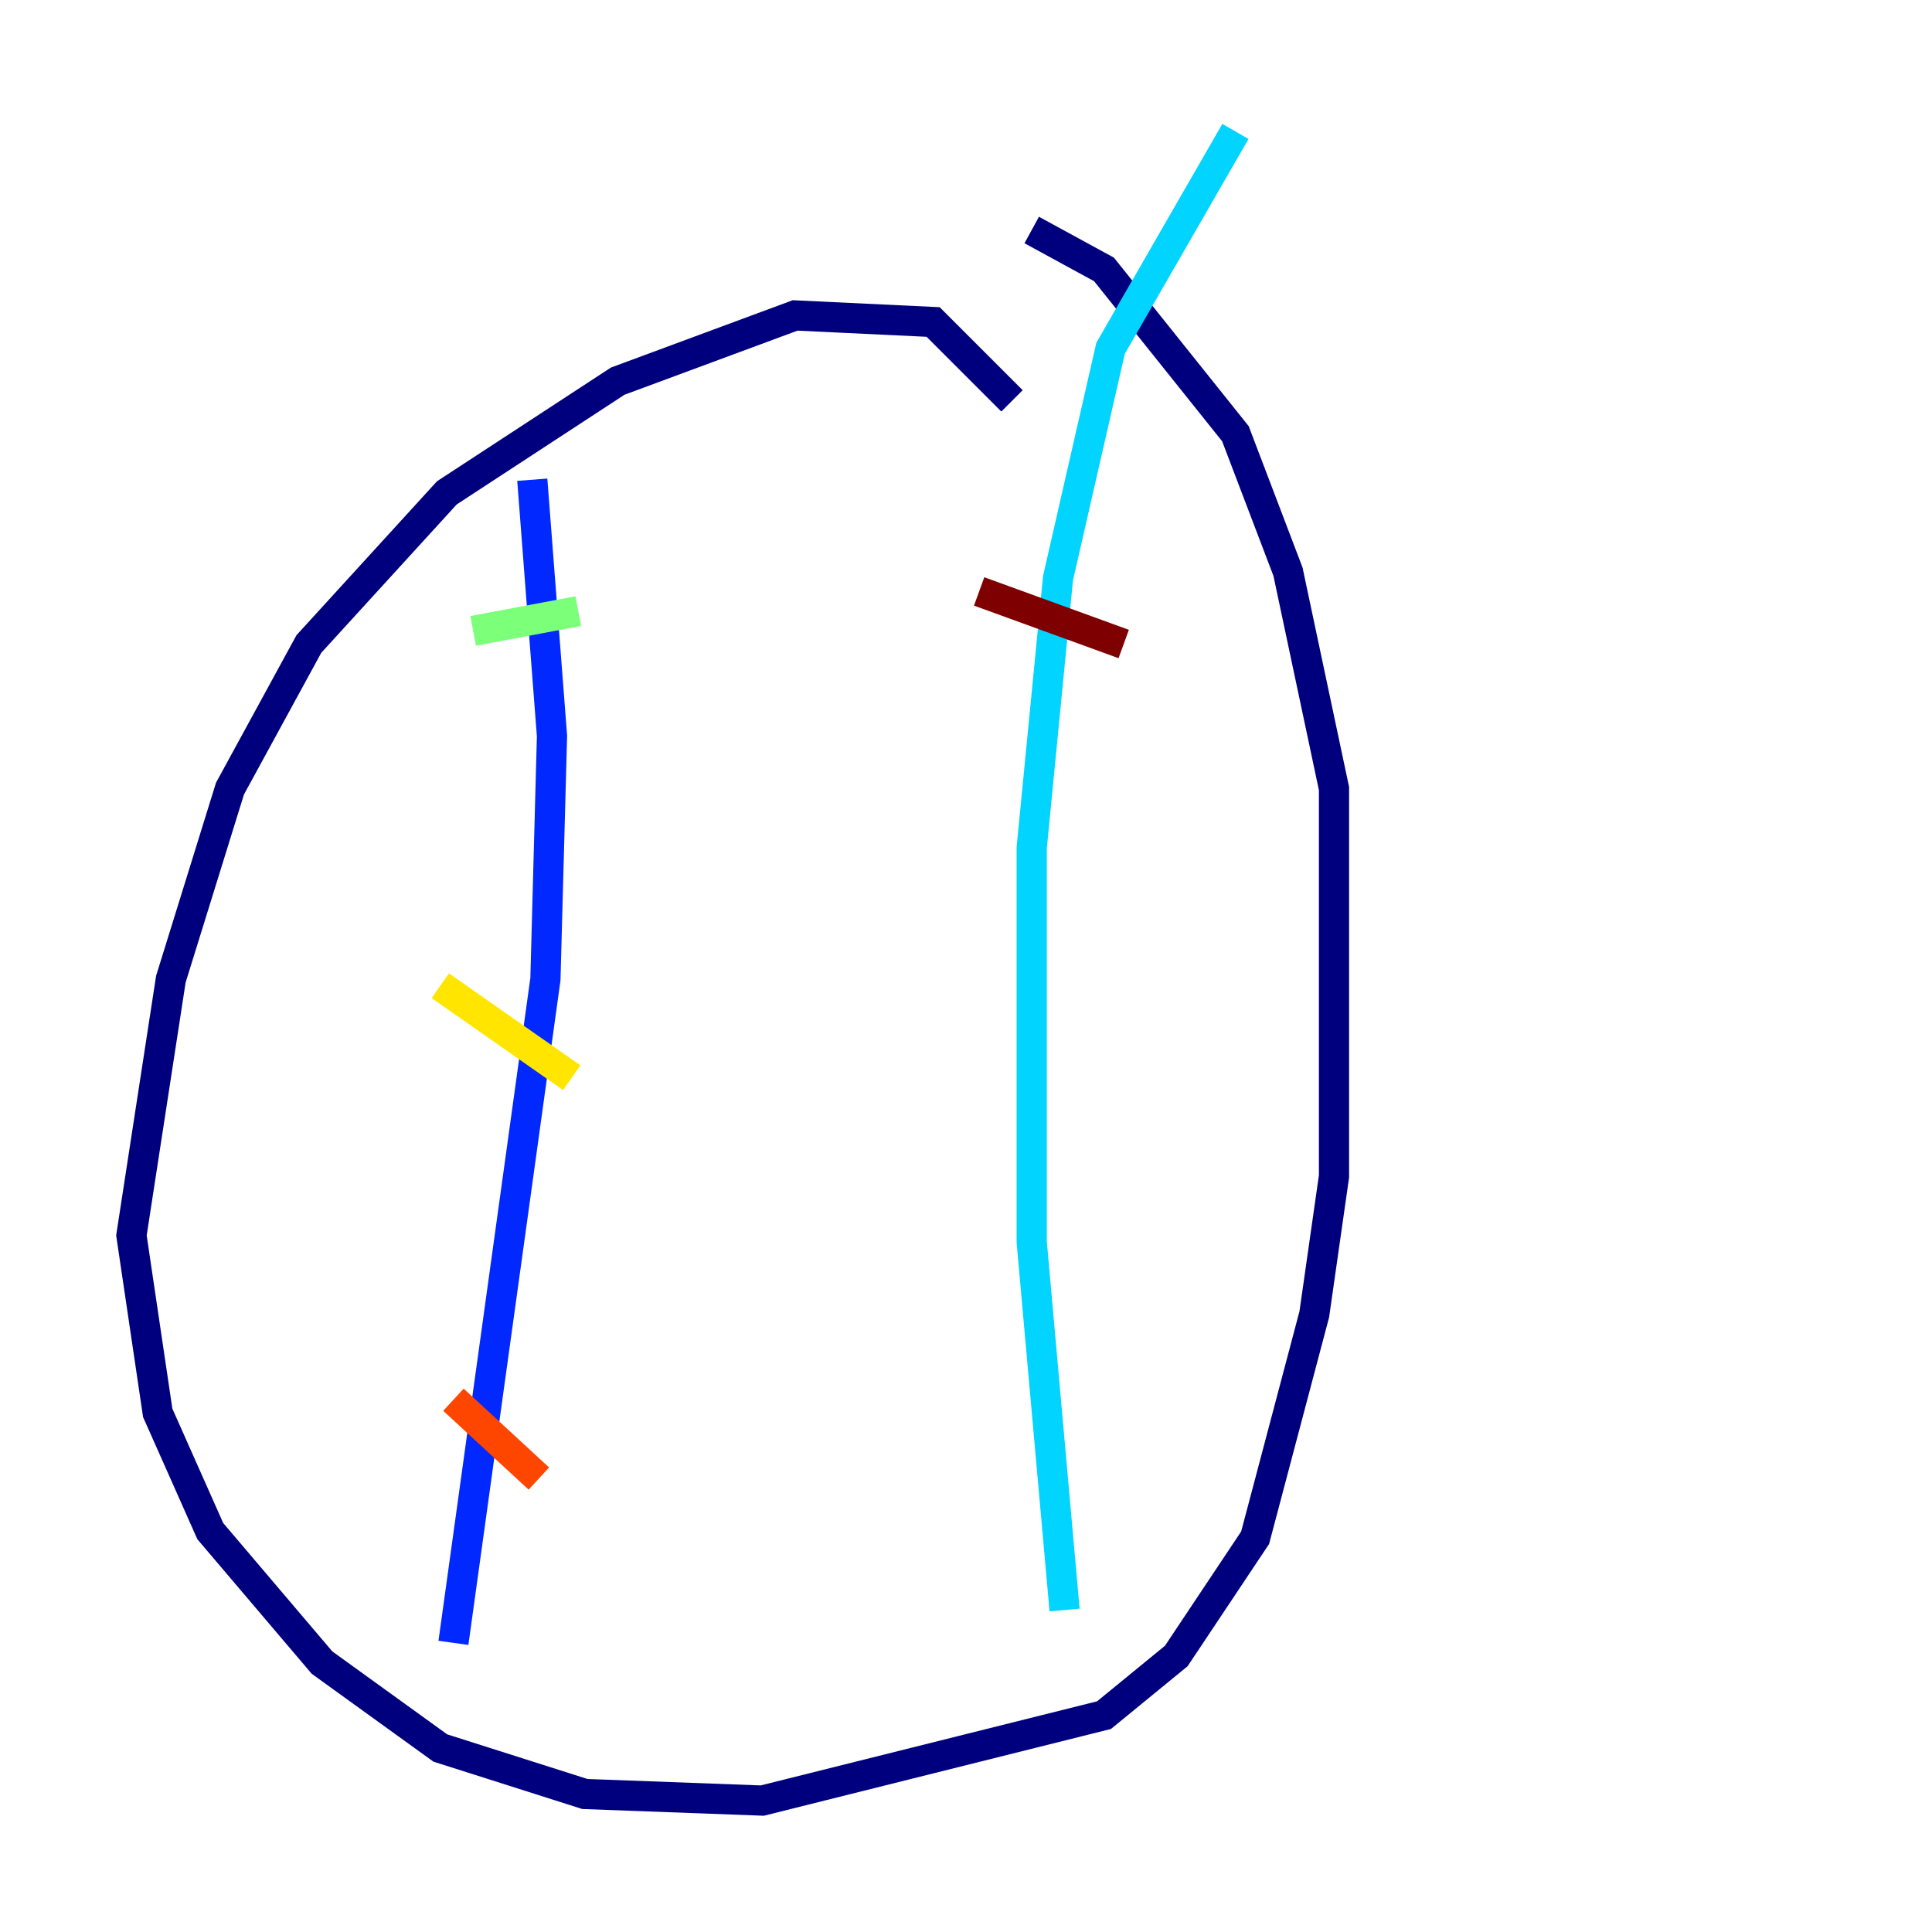 <?xml version="1.0" encoding="utf-8" ?>
<svg baseProfile="tiny" height="128" version="1.2" viewBox="0,0,128,128" width="128" xmlns="http://www.w3.org/2000/svg" xmlns:ev="http://www.w3.org/2001/xml-events" xmlns:xlink="http://www.w3.org/1999/xlink"><defs /><polyline fill="none" points="67.048,26.558 61.823,21.333 52.68,20.898 40.925,25.252 29.605,32.653 20.463,42.667 15.238,52.245 11.32,64.871 8.707,81.85 10.449,93.605 13.932,101.442 21.333,110.15 29.17,115.809 38.748,118.857 50.503,119.293 73.143,113.633 77.932,109.714 83.156,101.878 87.075,87.075 88.381,77.932 88.381,52.245 85.333,37.878 81.85,28.735 73.143,17.85 68.354,15.238" stroke="#00007f" stroke-width="2" /><polyline fill="none" points="30.041,108.844 36.136,64.871 36.571,48.762 35.265,31.782" stroke="#0028ff" stroke-width="2" /><polyline fill="none" points="70.531,106.667 68.354,82.286 68.354,56.163 70.095,38.313 73.578,23.075 81.85,8.707" stroke="#00d4ff" stroke-width="2" /><polyline fill="none" points="31.347,41.796 38.313,40.49" stroke="#7cff79" stroke-width="2" /><polyline fill="none" points="29.17,65.306 37.878,71.401" stroke="#ffe500" stroke-width="2" /><polyline fill="none" points="30.041,92.735 35.701,97.959" stroke="#ff4600" stroke-width="2" /><polyline fill="none" points="64.871,39.184 74.449,42.667" stroke="#7f0000" stroke-width="2" /></svg>